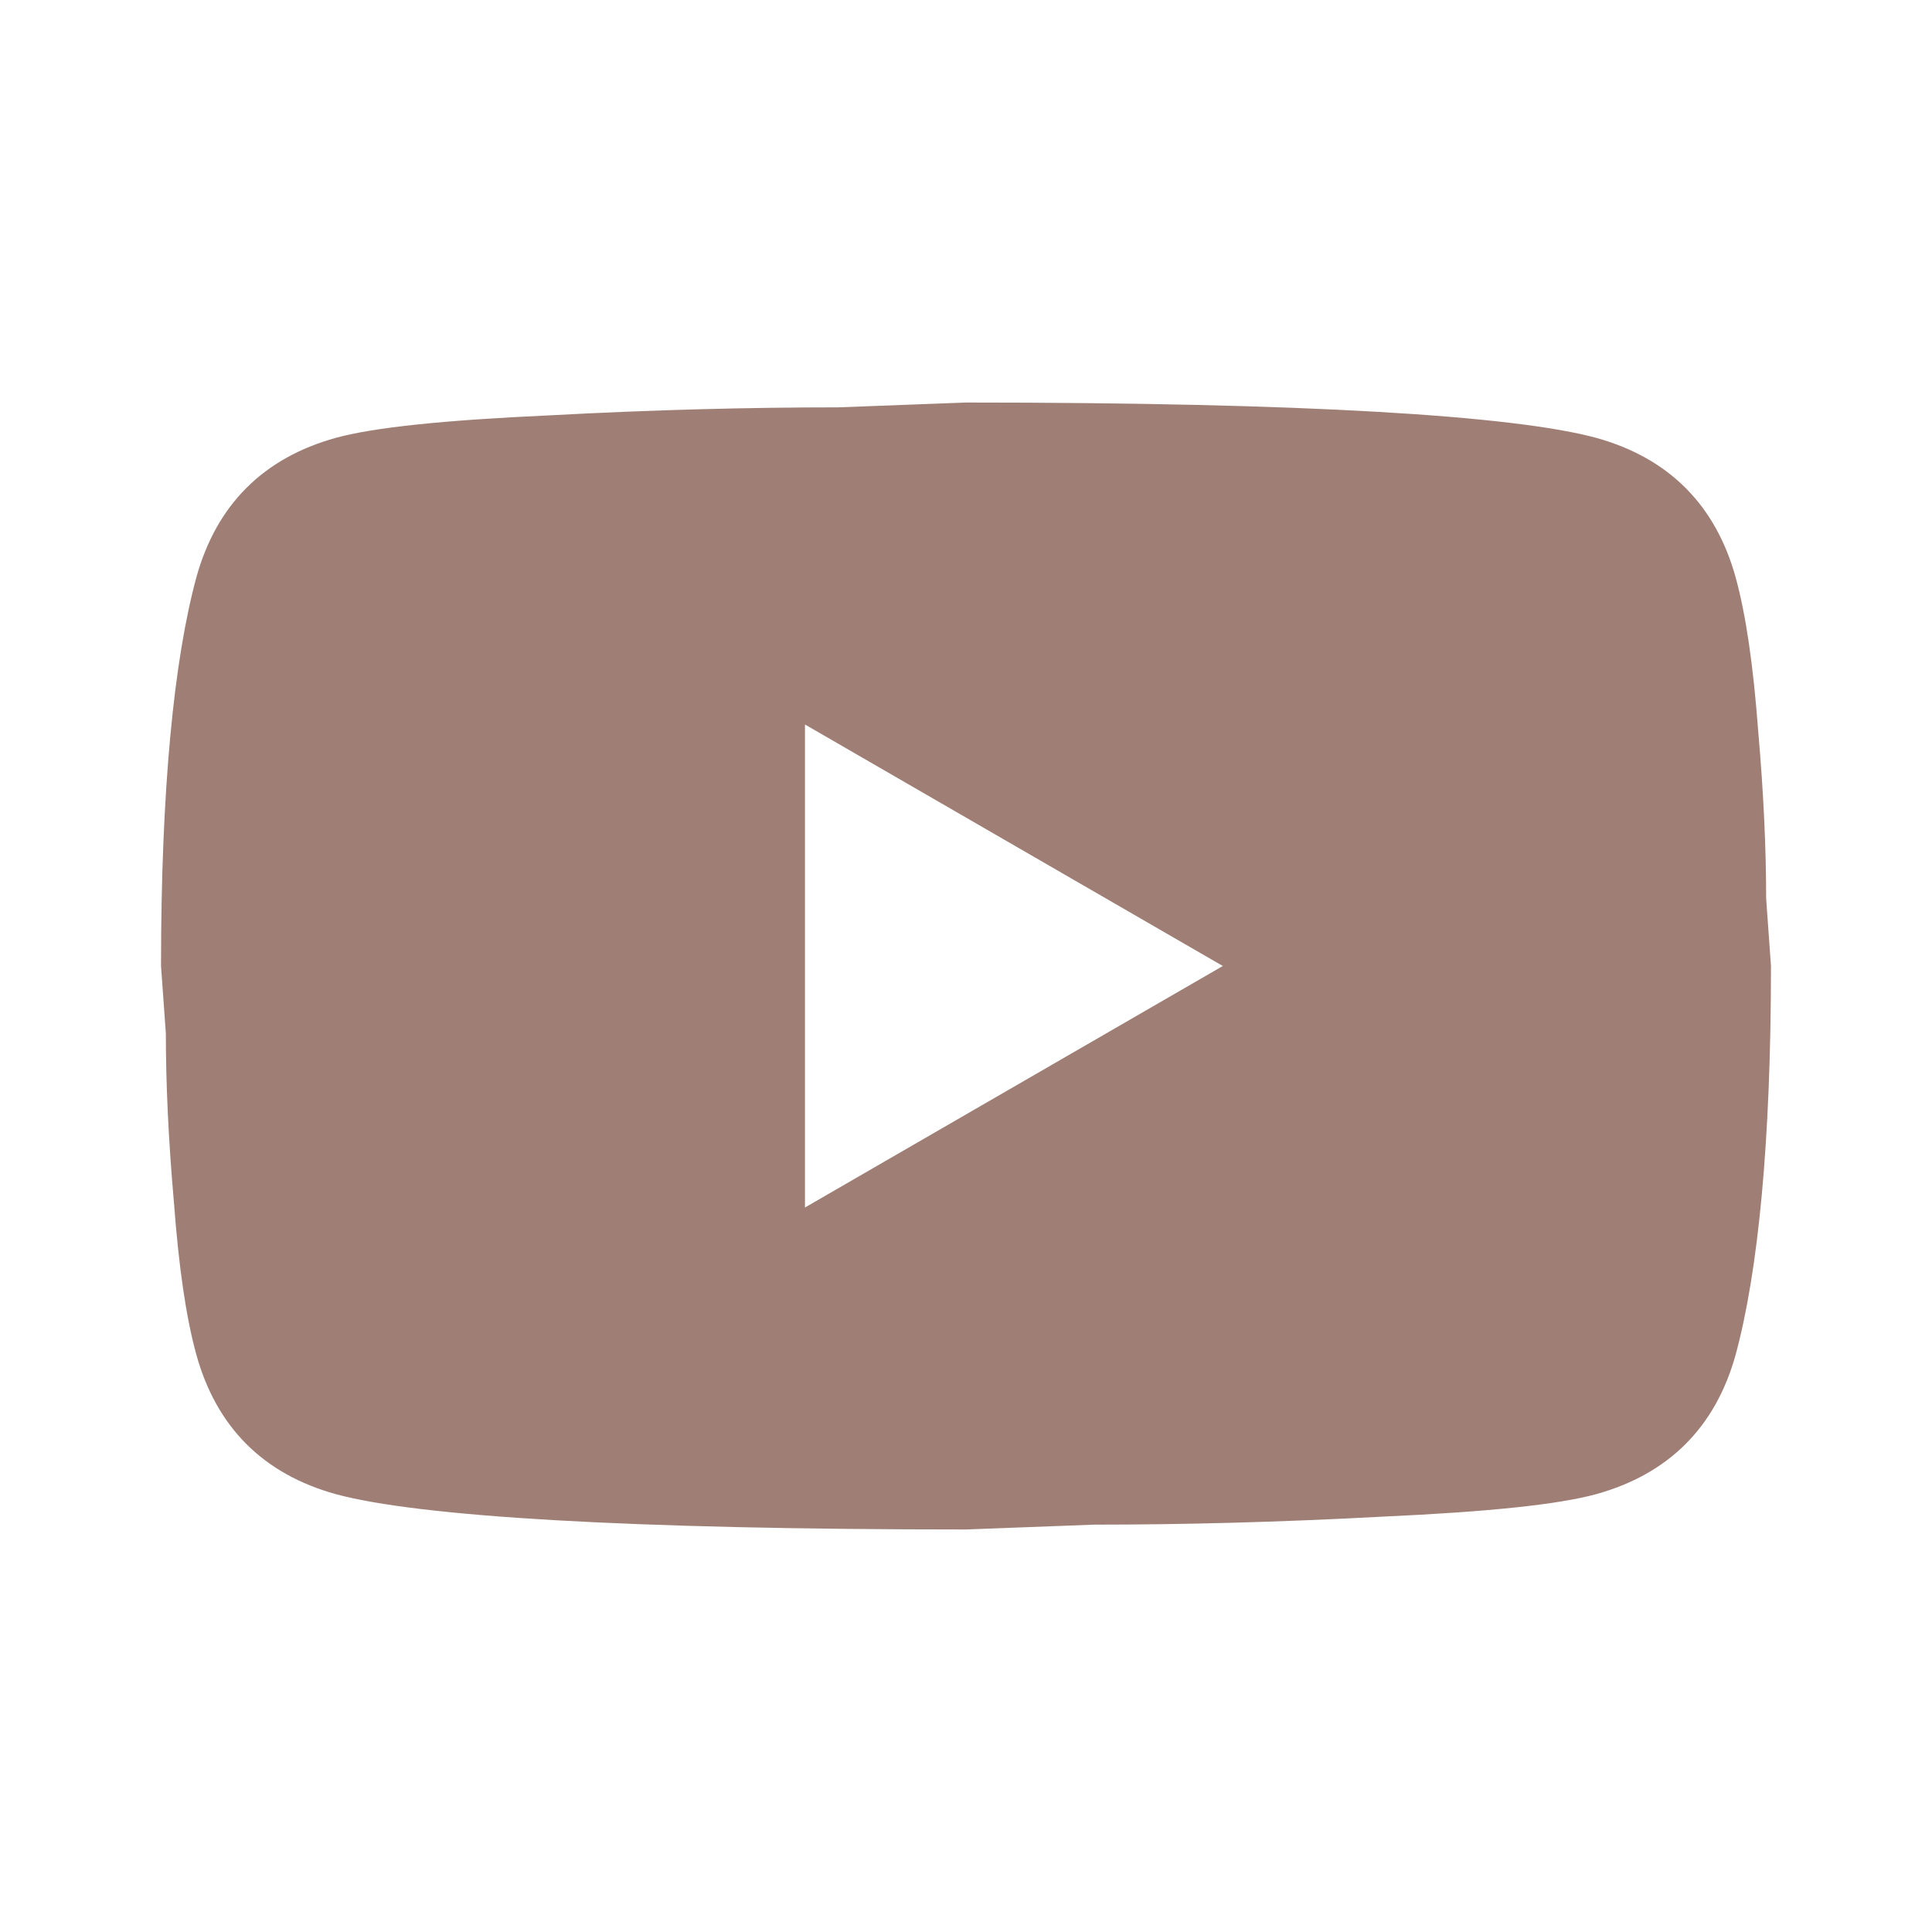 <svg width="26" height="26" viewBox="0 0 26 26" fill="none" xmlns="http://www.w3.org/2000/svg">
<path d="M10.833 16.25L16.456 13L10.833 9.75V16.25ZM23.357 7.768C23.497 8.277 23.595 8.959 23.66 9.826C23.736 10.693 23.768 11.44 23.768 12.09L23.833 13C23.833 15.373 23.66 17.117 23.357 18.233C23.086 19.207 22.457 19.836 21.483 20.107C20.973 20.247 20.042 20.345 18.612 20.41C17.203 20.486 15.914 20.518 14.723 20.518L13 20.583C8.461 20.583 5.633 20.41 4.517 20.107C3.542 19.836 2.914 19.207 2.643 18.233C2.502 17.723 2.405 17.041 2.34 16.174C2.264 15.307 2.232 14.56 2.232 13.91L2.167 13C2.167 10.627 2.34 8.883 2.643 7.768C2.914 6.793 3.542 6.164 4.517 5.893C5.027 5.753 5.958 5.655 7.388 5.59C8.797 5.514 10.086 5.482 11.277 5.482L13 5.417C17.539 5.417 20.367 5.59 21.483 5.893C22.457 6.164 23.086 6.793 23.357 7.768Z" fill="#9F7F75"/>
</svg>
